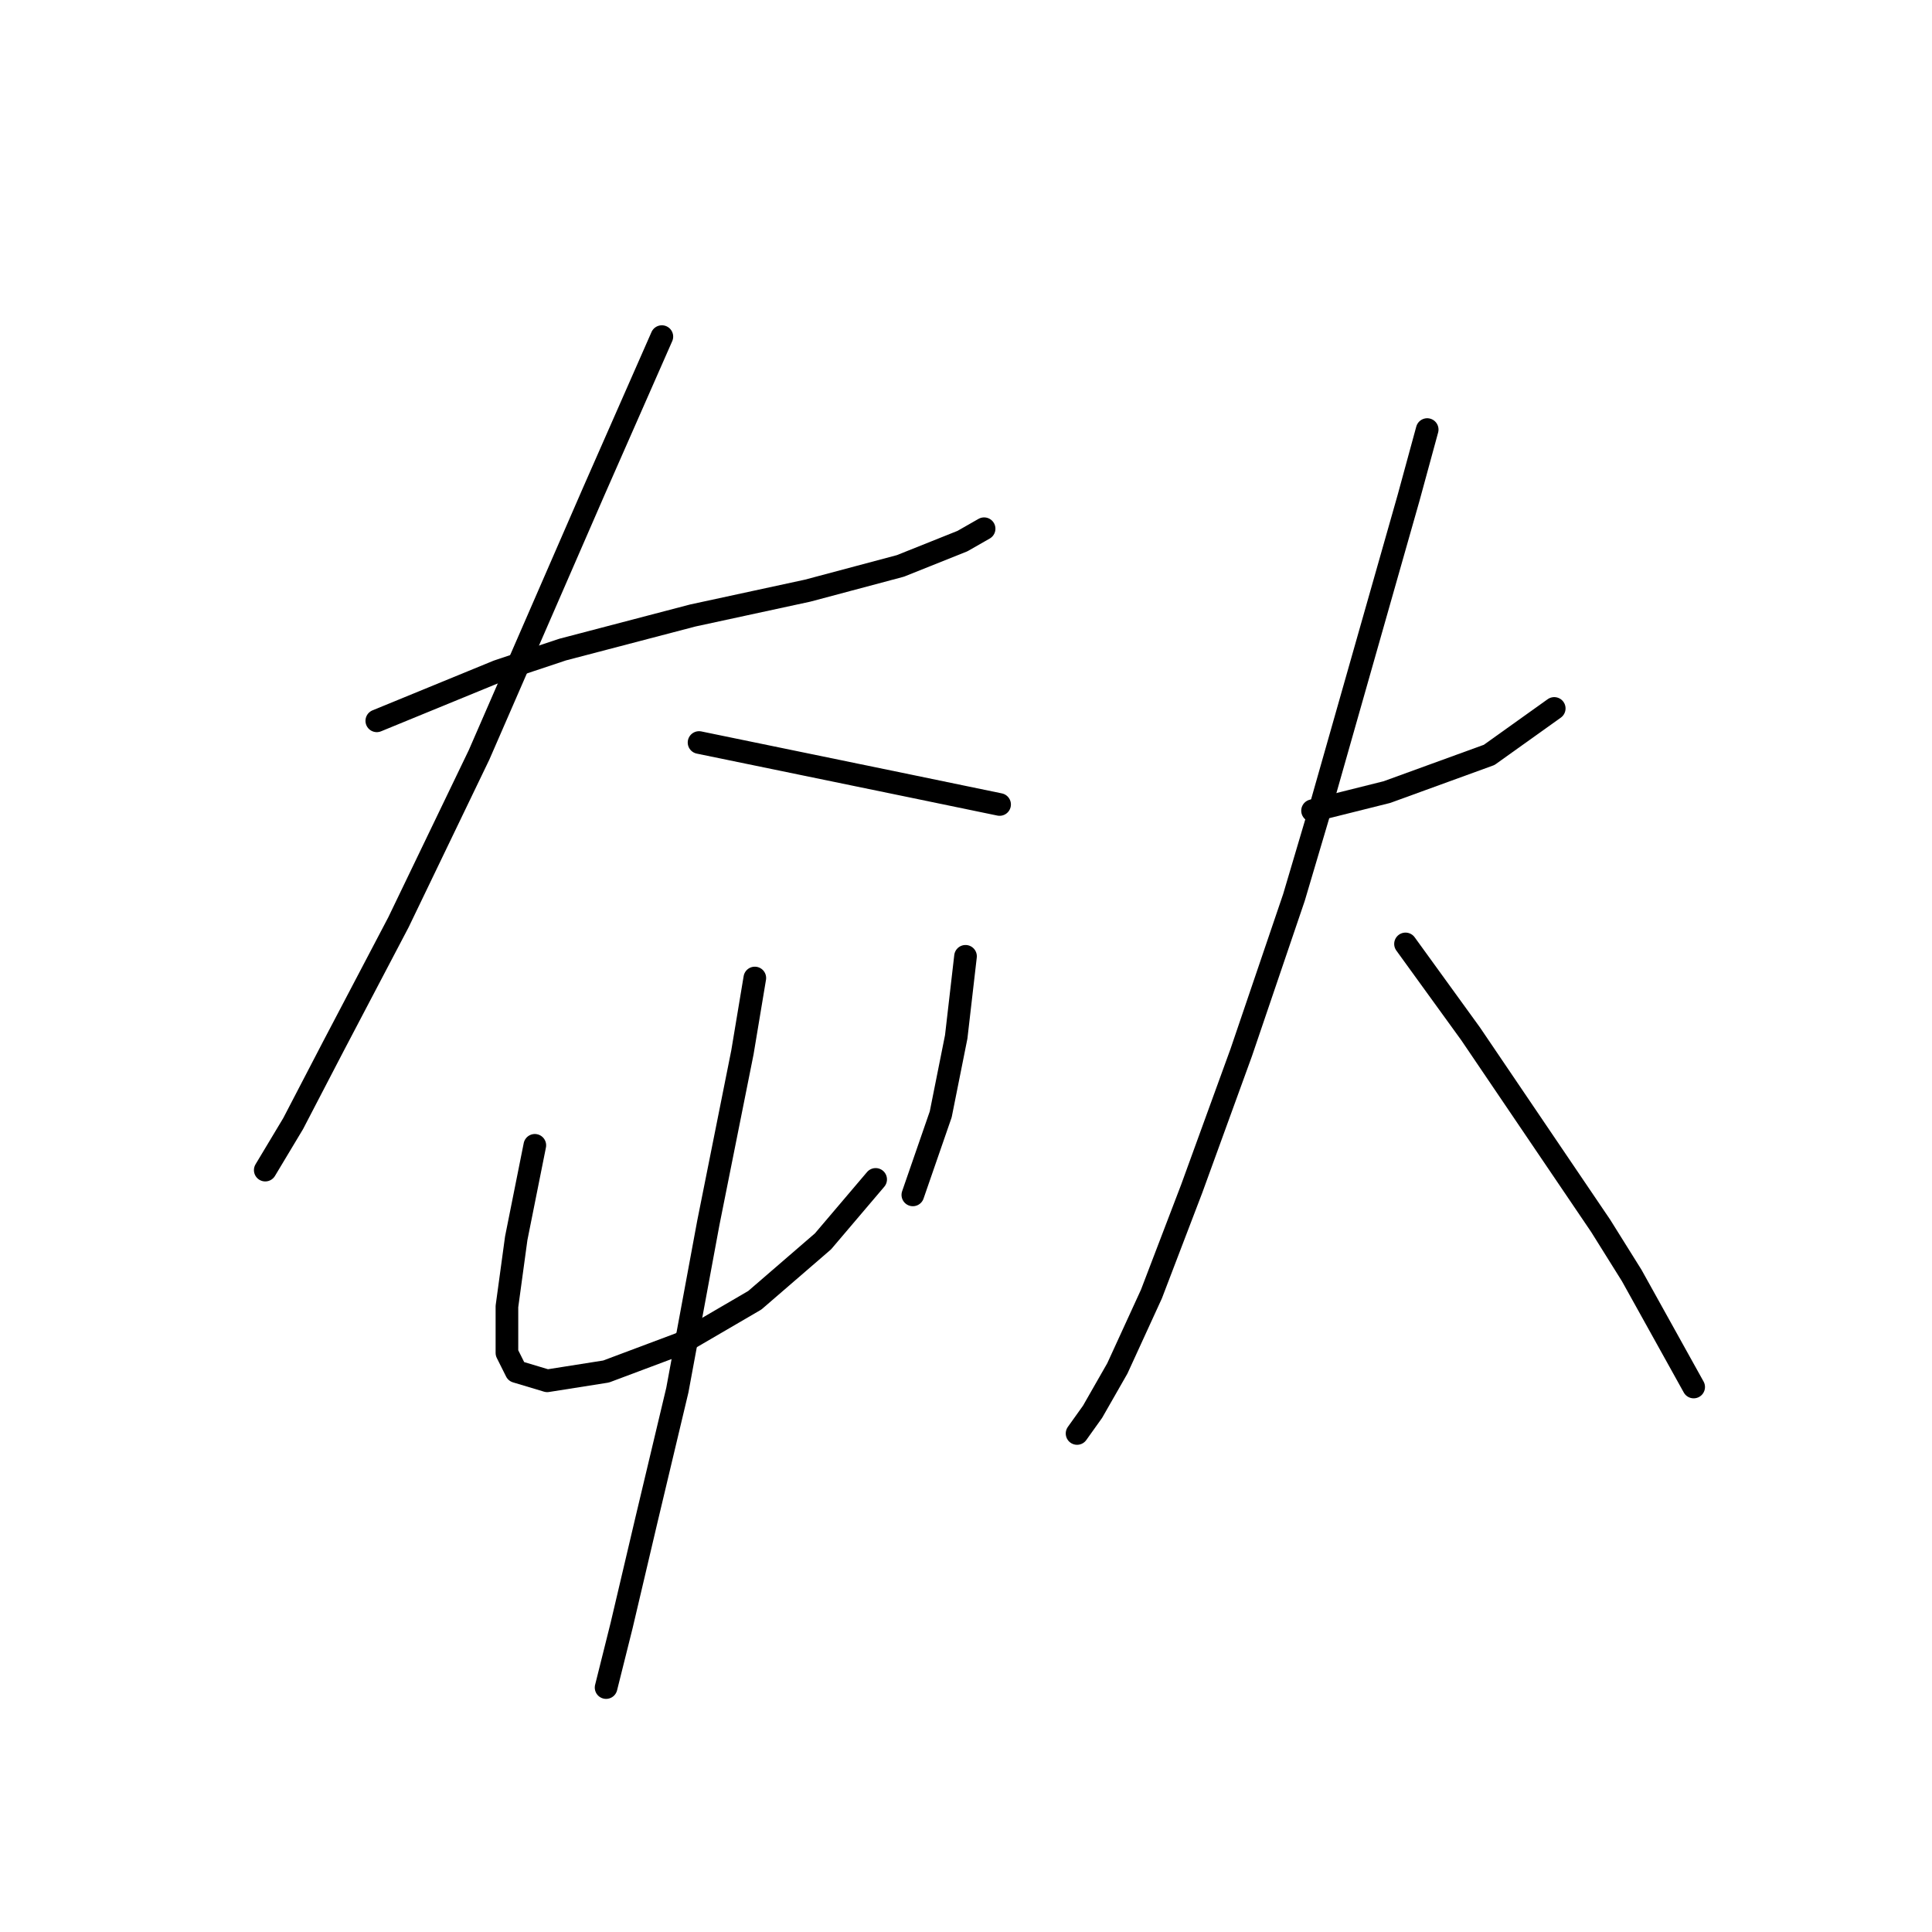 <?xml version="1.0" standalone="no"?>
    <svg width="256" height="256" xmlns="http://www.w3.org/2000/svg" version="1.1">
    <polyline stroke="black" stroke-width="3" stroke-linecap="round" fill="transparent" stroke-linejoin="round" points="49.927 95.513 65.94 88.944 74.562 86.07 91.806 81.554 106.997 78.269 119.314 74.984 127.525 71.7 130.399 70.058 130.399 70.058 " />
        <polyline stroke="black" stroke-width="3" stroke-linecap="round" fill="transparent" stroke-linejoin="round" points="87.7 44.602 78.667 65.131 63.476 100.029 52.801 122.2 44.18 138.623 38.842 148.887 35.147 155.046 35.147 155.046 " />
        <polyline stroke="black" stroke-width="3" stroke-linecap="round" fill="transparent" stroke-linejoin="round" points="92.627 98.387 106.586 101.261 120.546 104.135 132.452 106.598 132.452 106.598 " />
        <polyline stroke="black" stroke-width="3" stroke-linecap="round" fill="transparent" stroke-linejoin="round" points="70.867 151.761 68.403 164.078 67.171 173.111 67.171 179.269 68.403 181.733 72.509 182.965 80.31 181.733 90.163 178.038 100.017 172.29 109.05 164.489 116.029 156.277 116.029 156.277 " />
        <polyline stroke="black" stroke-width="3" stroke-linecap="round" fill="transparent" stroke-linejoin="round" points="127.936 126.716 126.704 137.391 124.651 147.655 120.956 158.33 120.956 158.33 " />
        <polyline stroke="black" stroke-width="3" stroke-linecap="round" fill="transparent" stroke-linejoin="round" points="100.017 129.59 98.375 139.444 93.859 162.025 89.753 184.196 85.647 201.44 82.363 215.4 80.31 223.611 80.31 223.611 " />
        <polyline stroke="black" stroke-width="3" stroke-linecap="round" fill="transparent" stroke-linejoin="round" points="173.92 107.42 178.847 106.188 183.774 104.956 197.322 100.029 205.944 93.871 205.944 93.871 " />
        <polyline stroke="black" stroke-width="3" stroke-linecap="round" fill="transparent" stroke-linejoin="round" points="189.111 56.919 186.648 65.952 174.741 107.83 171.456 118.916 164.477 139.444 157.908 157.509 152.57 171.469 148.054 181.322 144.769 187.07 142.717 189.944 142.717 189.944 " />
        <polyline stroke="black" stroke-width="3" stroke-linecap="round" fill="transparent" stroke-linejoin="round" points="186.237 125.074 194.859 136.981 203.481 149.708 212.103 162.436 216.209 169.005 224.42 183.786 224.42 183.786 " />
        </svg>